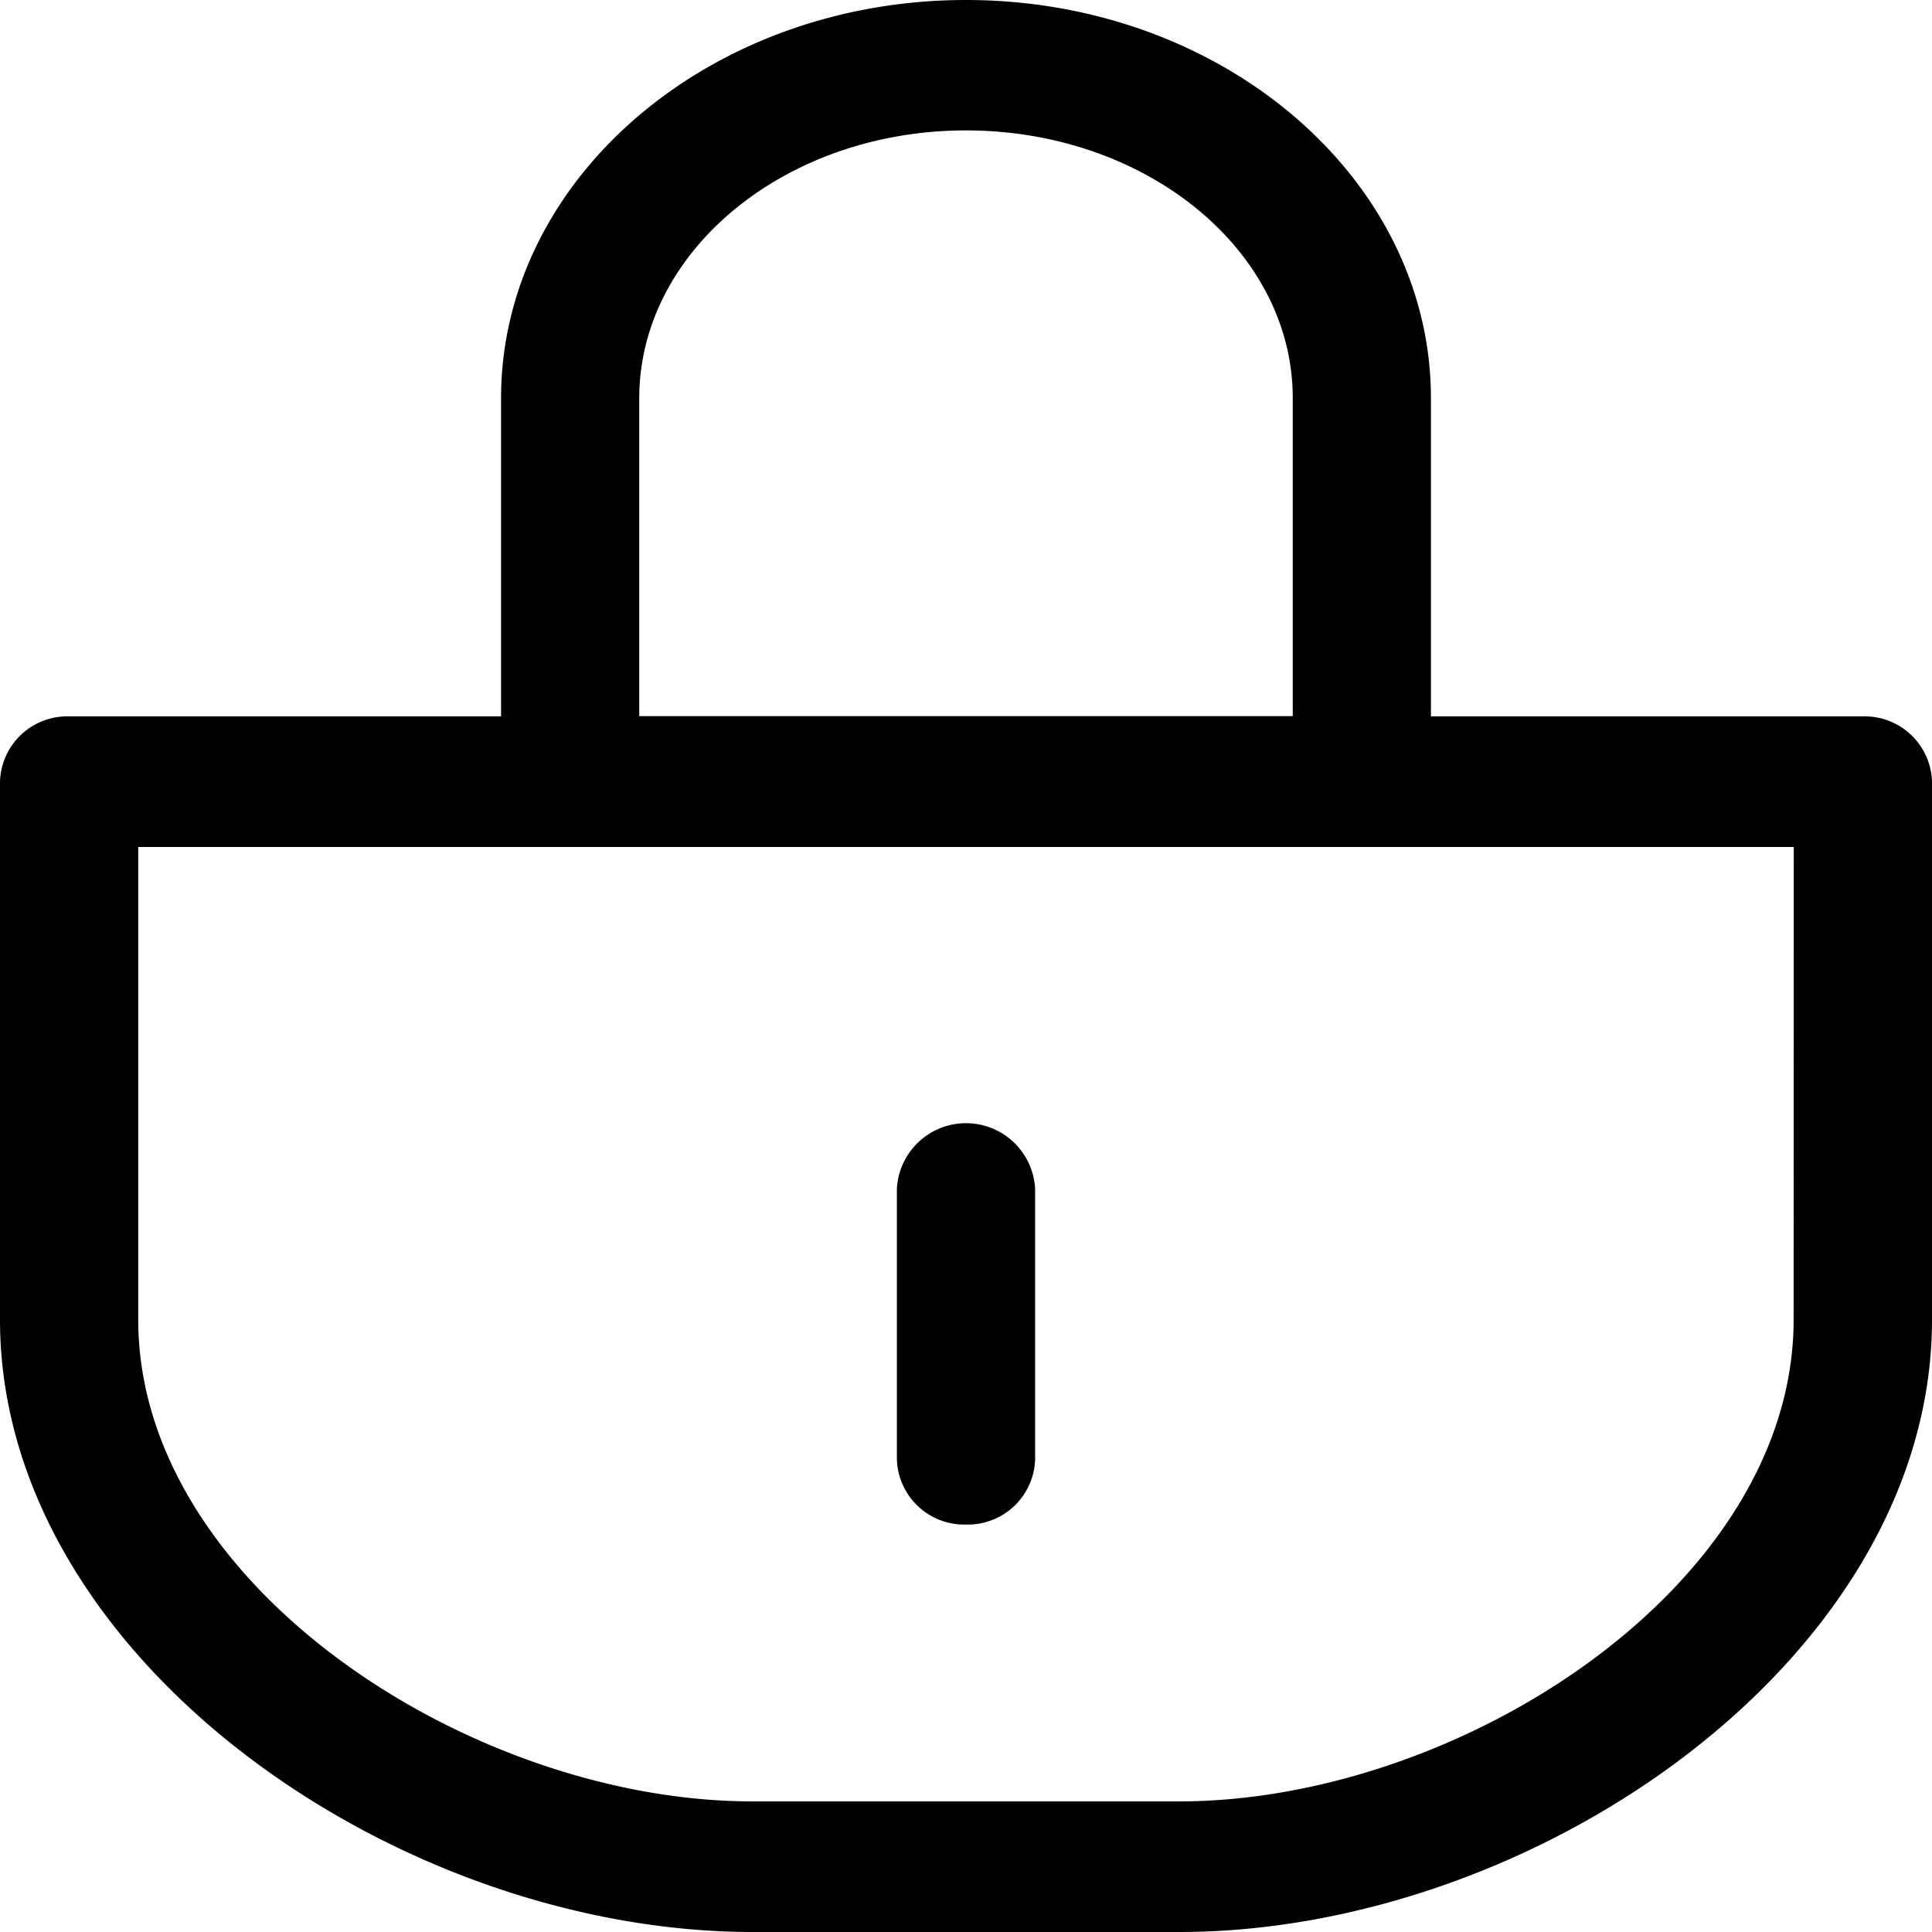 <svg id="password_icon" xmlns="http://www.w3.org/2000/svg" width="40" height="40" viewBox="0 0 40 40">
  <path id="Path_322" data-name="Path 322" d="M173.345,298.5a1.393,1.393,0,0,0,1.431-1.352v-5.6a1.433,1.433,0,0,0-2.862,0v5.6A1.394,1.394,0,0,0,173.345,298.5Zm0,0" transform="translate(-153.345 -266.936)"/>
  <path id="Path_323" data-name="Path 323" d="M36.569,14.832H27.626V8.245C27.626,3.7,23.308,0,18,0S8.374,3.7,8.374,8.245v6.587H-.569A1.393,1.393,0,0,0-2,16.184V27.322C-2,34.313,6.189,40,13.586,40h8.829C29.811,40,38,34.313,38,27.322V16.184A1.394,1.394,0,0,0,36.569,14.832ZM11.235,8.245C11.235,5.19,14.27,2.7,18,2.7s6.765,2.485,6.765,5.54v6.587H11.235Zm23.9,19.078c0,5.5-6.9,9.973-12.724,9.973H13.586C7.767,37.3.862,32.822.862,27.322V17.536H35.138Zm0,0" transform="translate(2)"/>
</svg>
